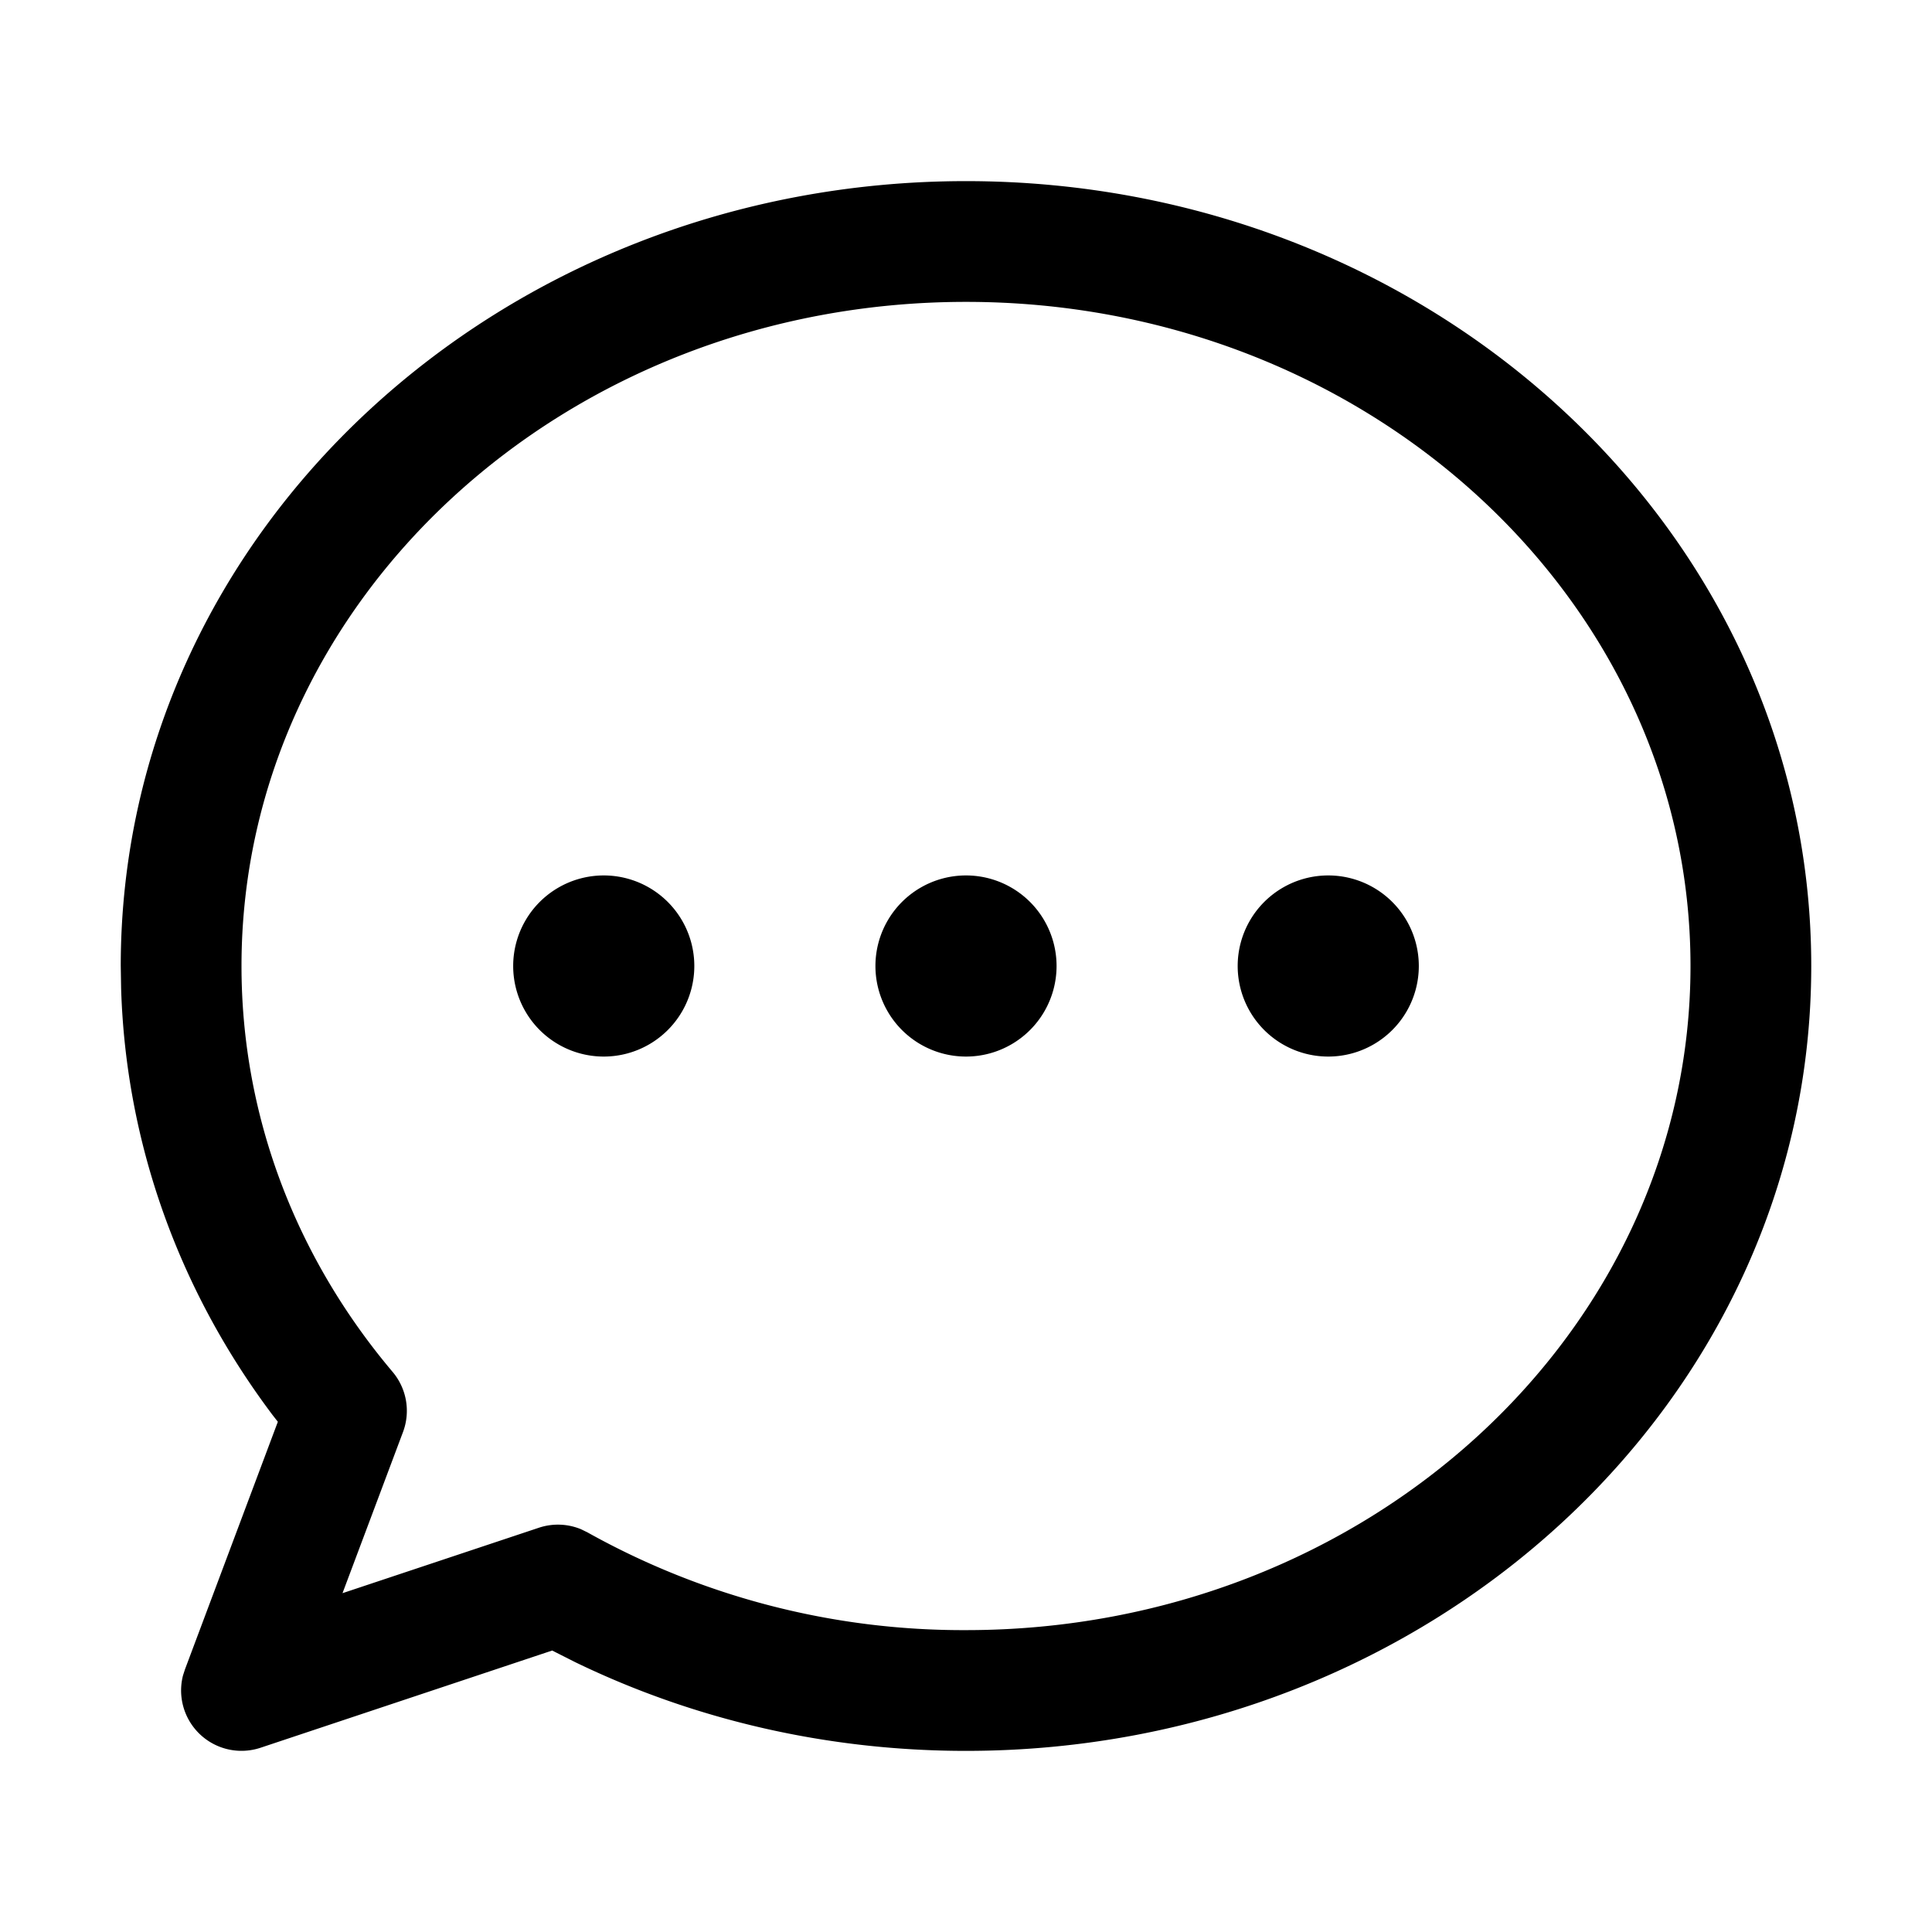 <svg xmlns="http://www.w3.org/2000/svg" viewBox="0 0 32 32"><path fill="currentColor" fill-rule="nonzero" d="M16 3c7.715 0 14 5.802 14 13s-6.285 13-14 13c-2.285 0-4.492-.51-6.47-1.468l-.384-.194-4.83 1.61a1 1 0 0 1-1.285-1.197l.033-.102 1.538-4.1-.089-.114c-1.549-2.06-2.43-4.5-2.507-7.067L2 16C2 8.802 8.285 3 16 3m0 2C9.355 5 4 9.944 4 16c0 2.467.888 4.81 2.503 6.723a1 1 0 0 1 .172.996l-1.002 2.669 3.253-1.084a1 1 0 0 1 .698.025l.108.053A12.756 12.756 0 0 0 16 27c6.645 0 12-4.944 12-11S22.645 5 16 5m0 9.5a1.5 1.5 0 1 1 0 3 1.5 1.5 0 0 1 0-3m6 0a1.5 1.5 0 1 1 0 3 1.5 1.5 0 0 1 0-3m-12 0a1.5 1.5 0 1 1 0 3 1.5 1.5 0 0 1 0-3"/></svg>